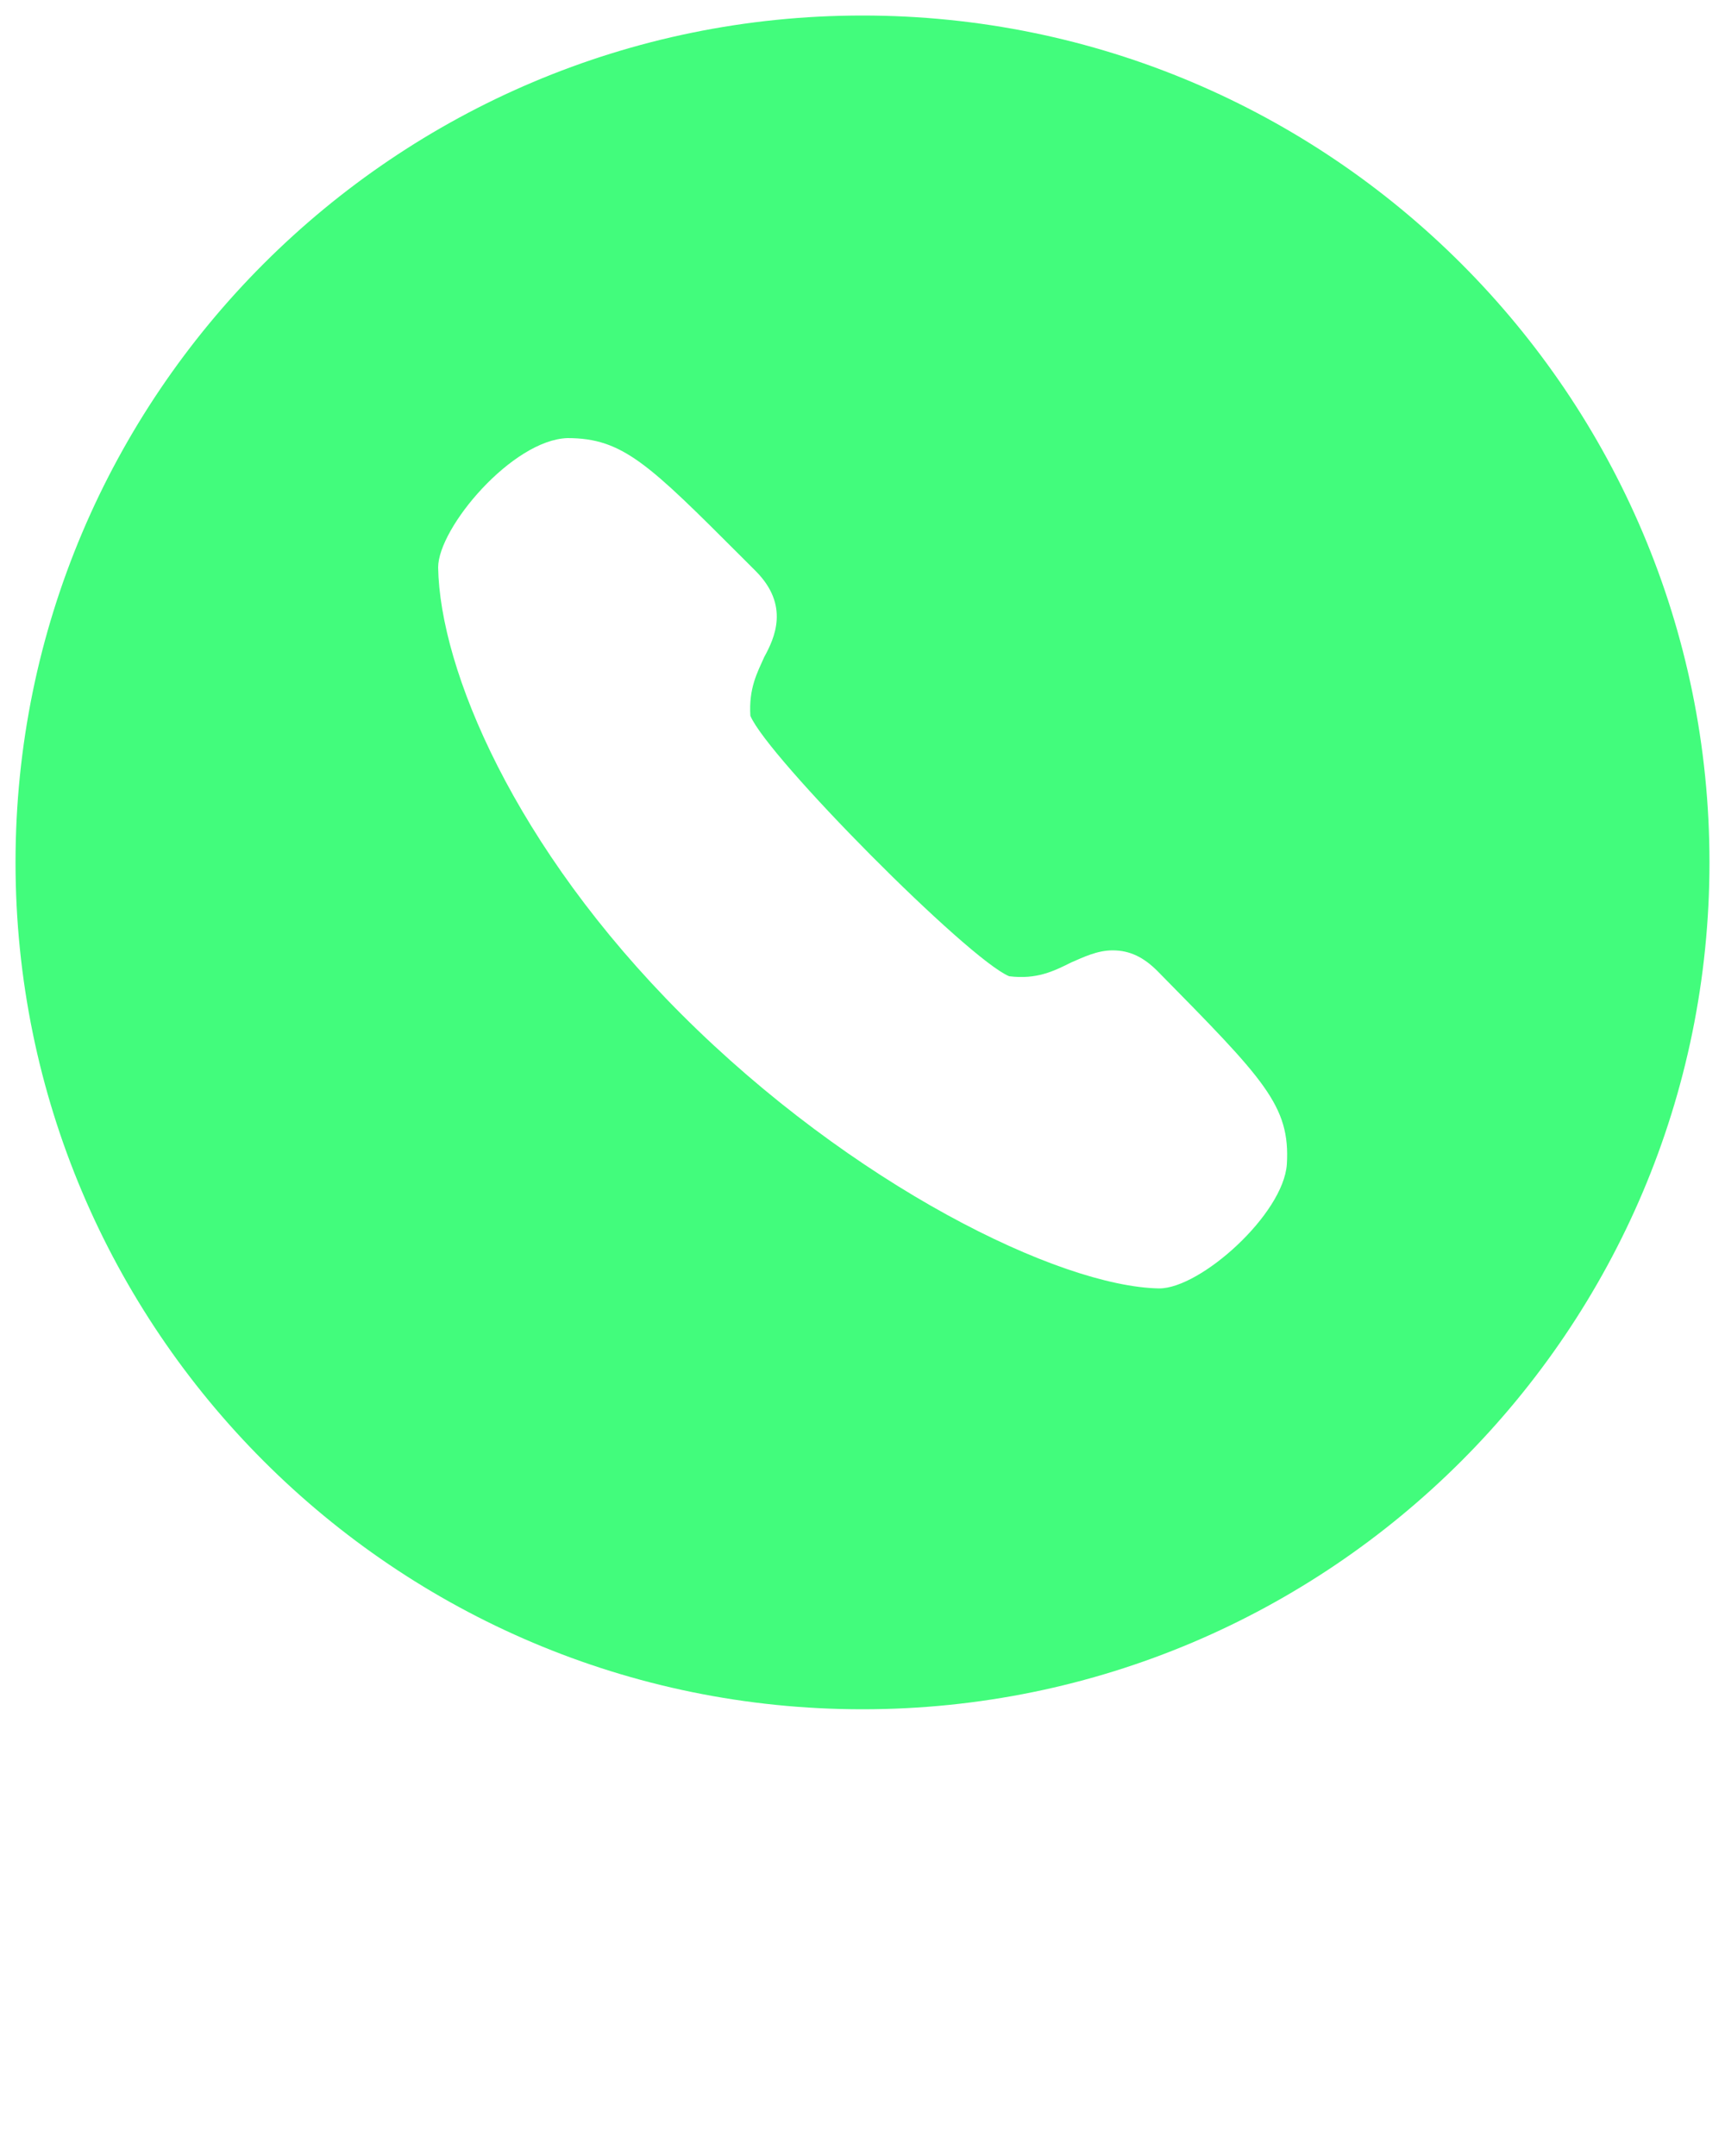 <?xml version="1.0" encoding="utf-8"?>
<!-- Generator: Adobe Illustrator 19.0.1, SVG Export Plug-In . SVG Version: 6.00 Build 0)  -->
<svg version="1.1" id="Слой_1" xmlns="http://www.w3.org/2000/svg" xmlns:xlink="http://www.w3.org/1999/xlink" x="0px" y="0px"
	 viewBox="-199 188 100 125" style="enable-background:new -199 188 100 125;" xml:space="preserve">
<style type="text/css">
	.st0{fill:none;}
	.st1{fill:#42FC7C;}
</style>
<g>
	<path class="st0" d="M-134.5,243.2c-0.9,0-1.6,0.4-2.4,0.7c-0.9,0.5-1.9,0.9-3.6,0.8c-2.4-1.1-13.9-12.7-15-15.1
		c-0.1-1.5,0.4-2.5,0.8-3.4c0.6-1.1,1.5-3-0.5-5l-0.8-0.8c-5.4-5.4-6.9-6.9-10.1-6.9c0,0,0,0,0,0c-3.2,0-7.6,5.2-7.5,7.5
		c0.1,5.9,4.5,16.2,14.1,25.9c9.9,9.9,21.8,15.8,27.7,15.9h0c0,0,0,0,0,0c2.4,0,7.3-4.3,7.4-7.2c0.2-3.4-1.3-4.9-7.5-11.1
		C-132.7,243.5-133.6,243.2-134.5,243.2z"/>
	<path class="st1" d="M-149,188.9c-27.1,0-49.1,22-49.1,49.1s22,49.1,49.1,49.1c27.1,0,49.1-22,49.1-49.1S-121.9,188.9-149,188.9z
		 M-124.4,255.5c-0.2,2.9-5,7.2-7.4,7.2c0,0,0,0,0,0h0c-5.8-0.1-17.8-6-27.7-15.9c-9.7-9.7-14-20-14.1-25.9c0-2.3,4.3-7.4,7.5-7.5
		c0,0,0,0,0,0c3.2,0,4.7,1.5,10.1,6.9l0.8,0.8c2,2,1.1,3.9,0.5,5c-0.4,0.9-0.9,1.8-0.8,3.4c1,2.4,12.6,14.1,15,15.1
		c1.6,0.2,2.6-0.3,3.6-0.8c0.7-0.3,1.5-0.7,2.4-0.7c1,0,1.8,0.4,2.6,1.2C-125.7,250.6-124.2,252.1-124.4,255.5z"/>
</g>
</svg>
